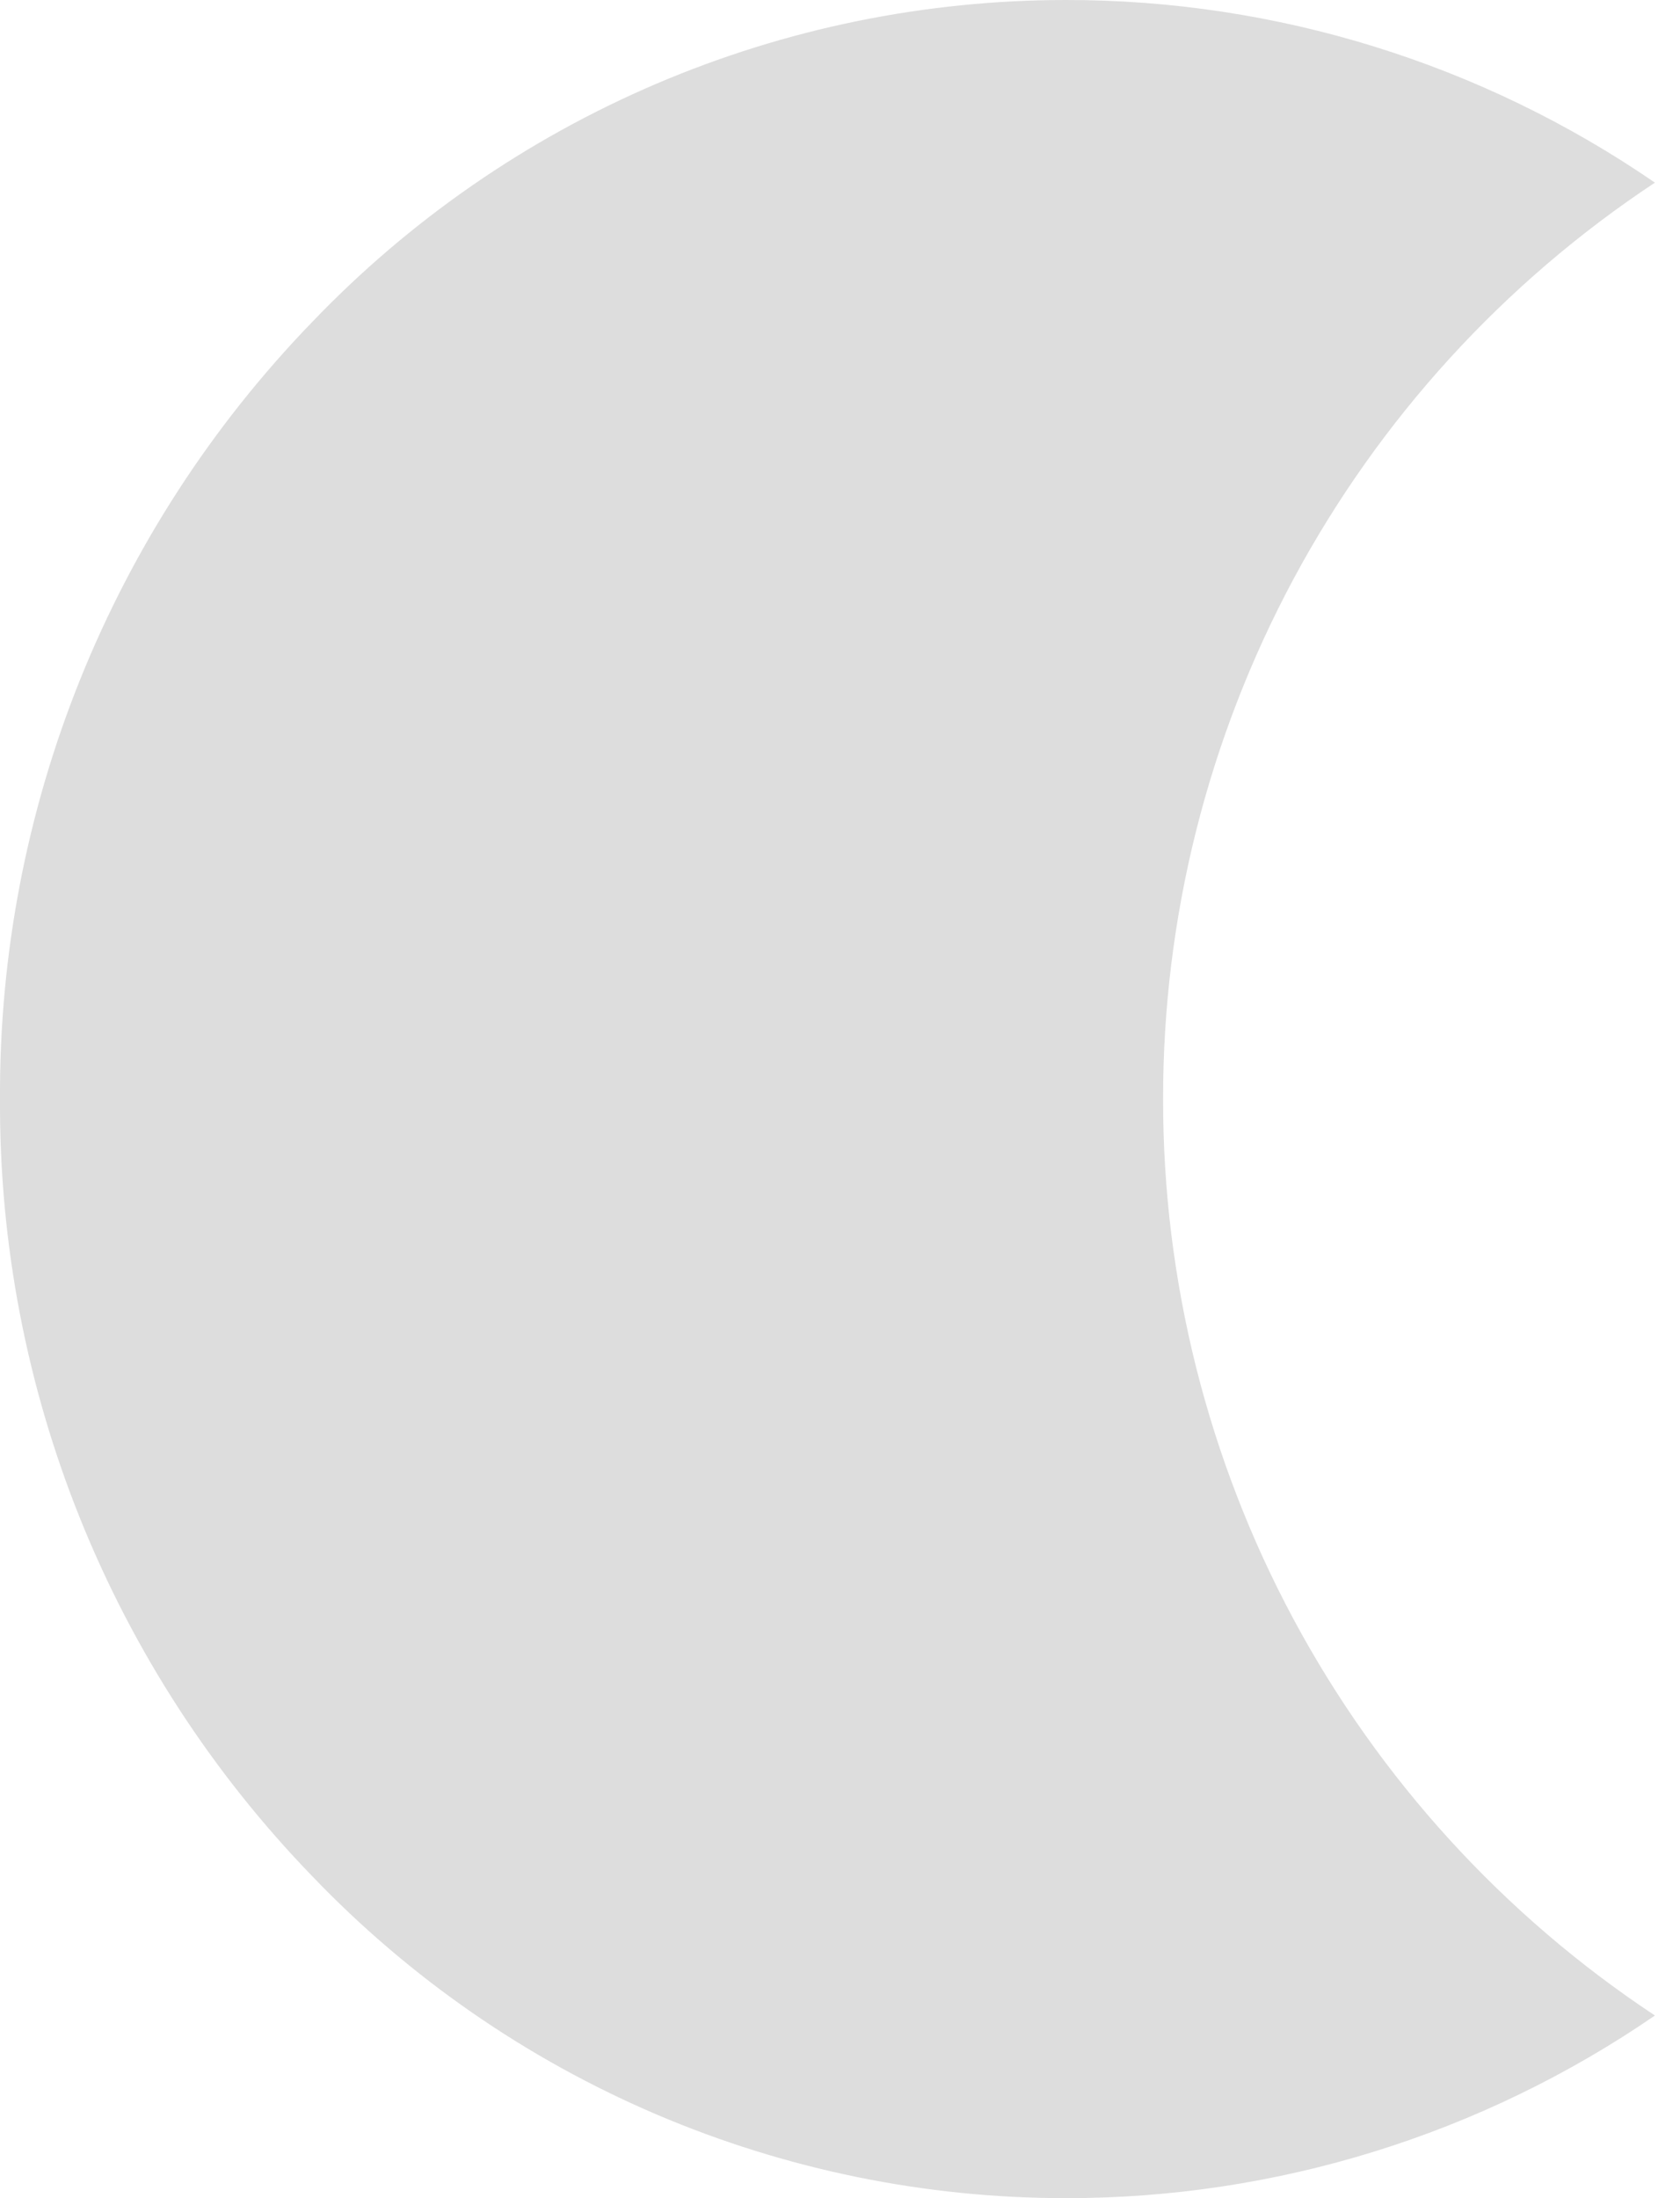 <svg width="26" height="34" viewBox="0 0 26 34" fill="none" xmlns="http://www.w3.org/2000/svg">
<path d="M16.5 34C14.32 34.001 12.163 33.56 10.157 32.704C8.152 31.848 6.341 30.595 4.833 29.021C1.713 25.8 -0.022 21.485 0 17C-0.022 12.515 1.713 8.2 4.833 4.979C6.341 3.405 8.152 2.152 10.157 1.296C12.163 0.44 14.32 -0 16.5 1.99332e-06C19.753 -0.002 22.93 0.983 25.612 2.825C23.27 4.374 21.349 6.48 20.02 8.953C18.692 11.427 17.998 14.192 18 17C17.998 19.808 18.692 22.573 20.02 25.047C21.349 27.52 23.27 29.626 25.612 31.175C22.93 33.017 19.753 34.002 16.5 34Z" fill="#DDDDDD"/>
</svg>
